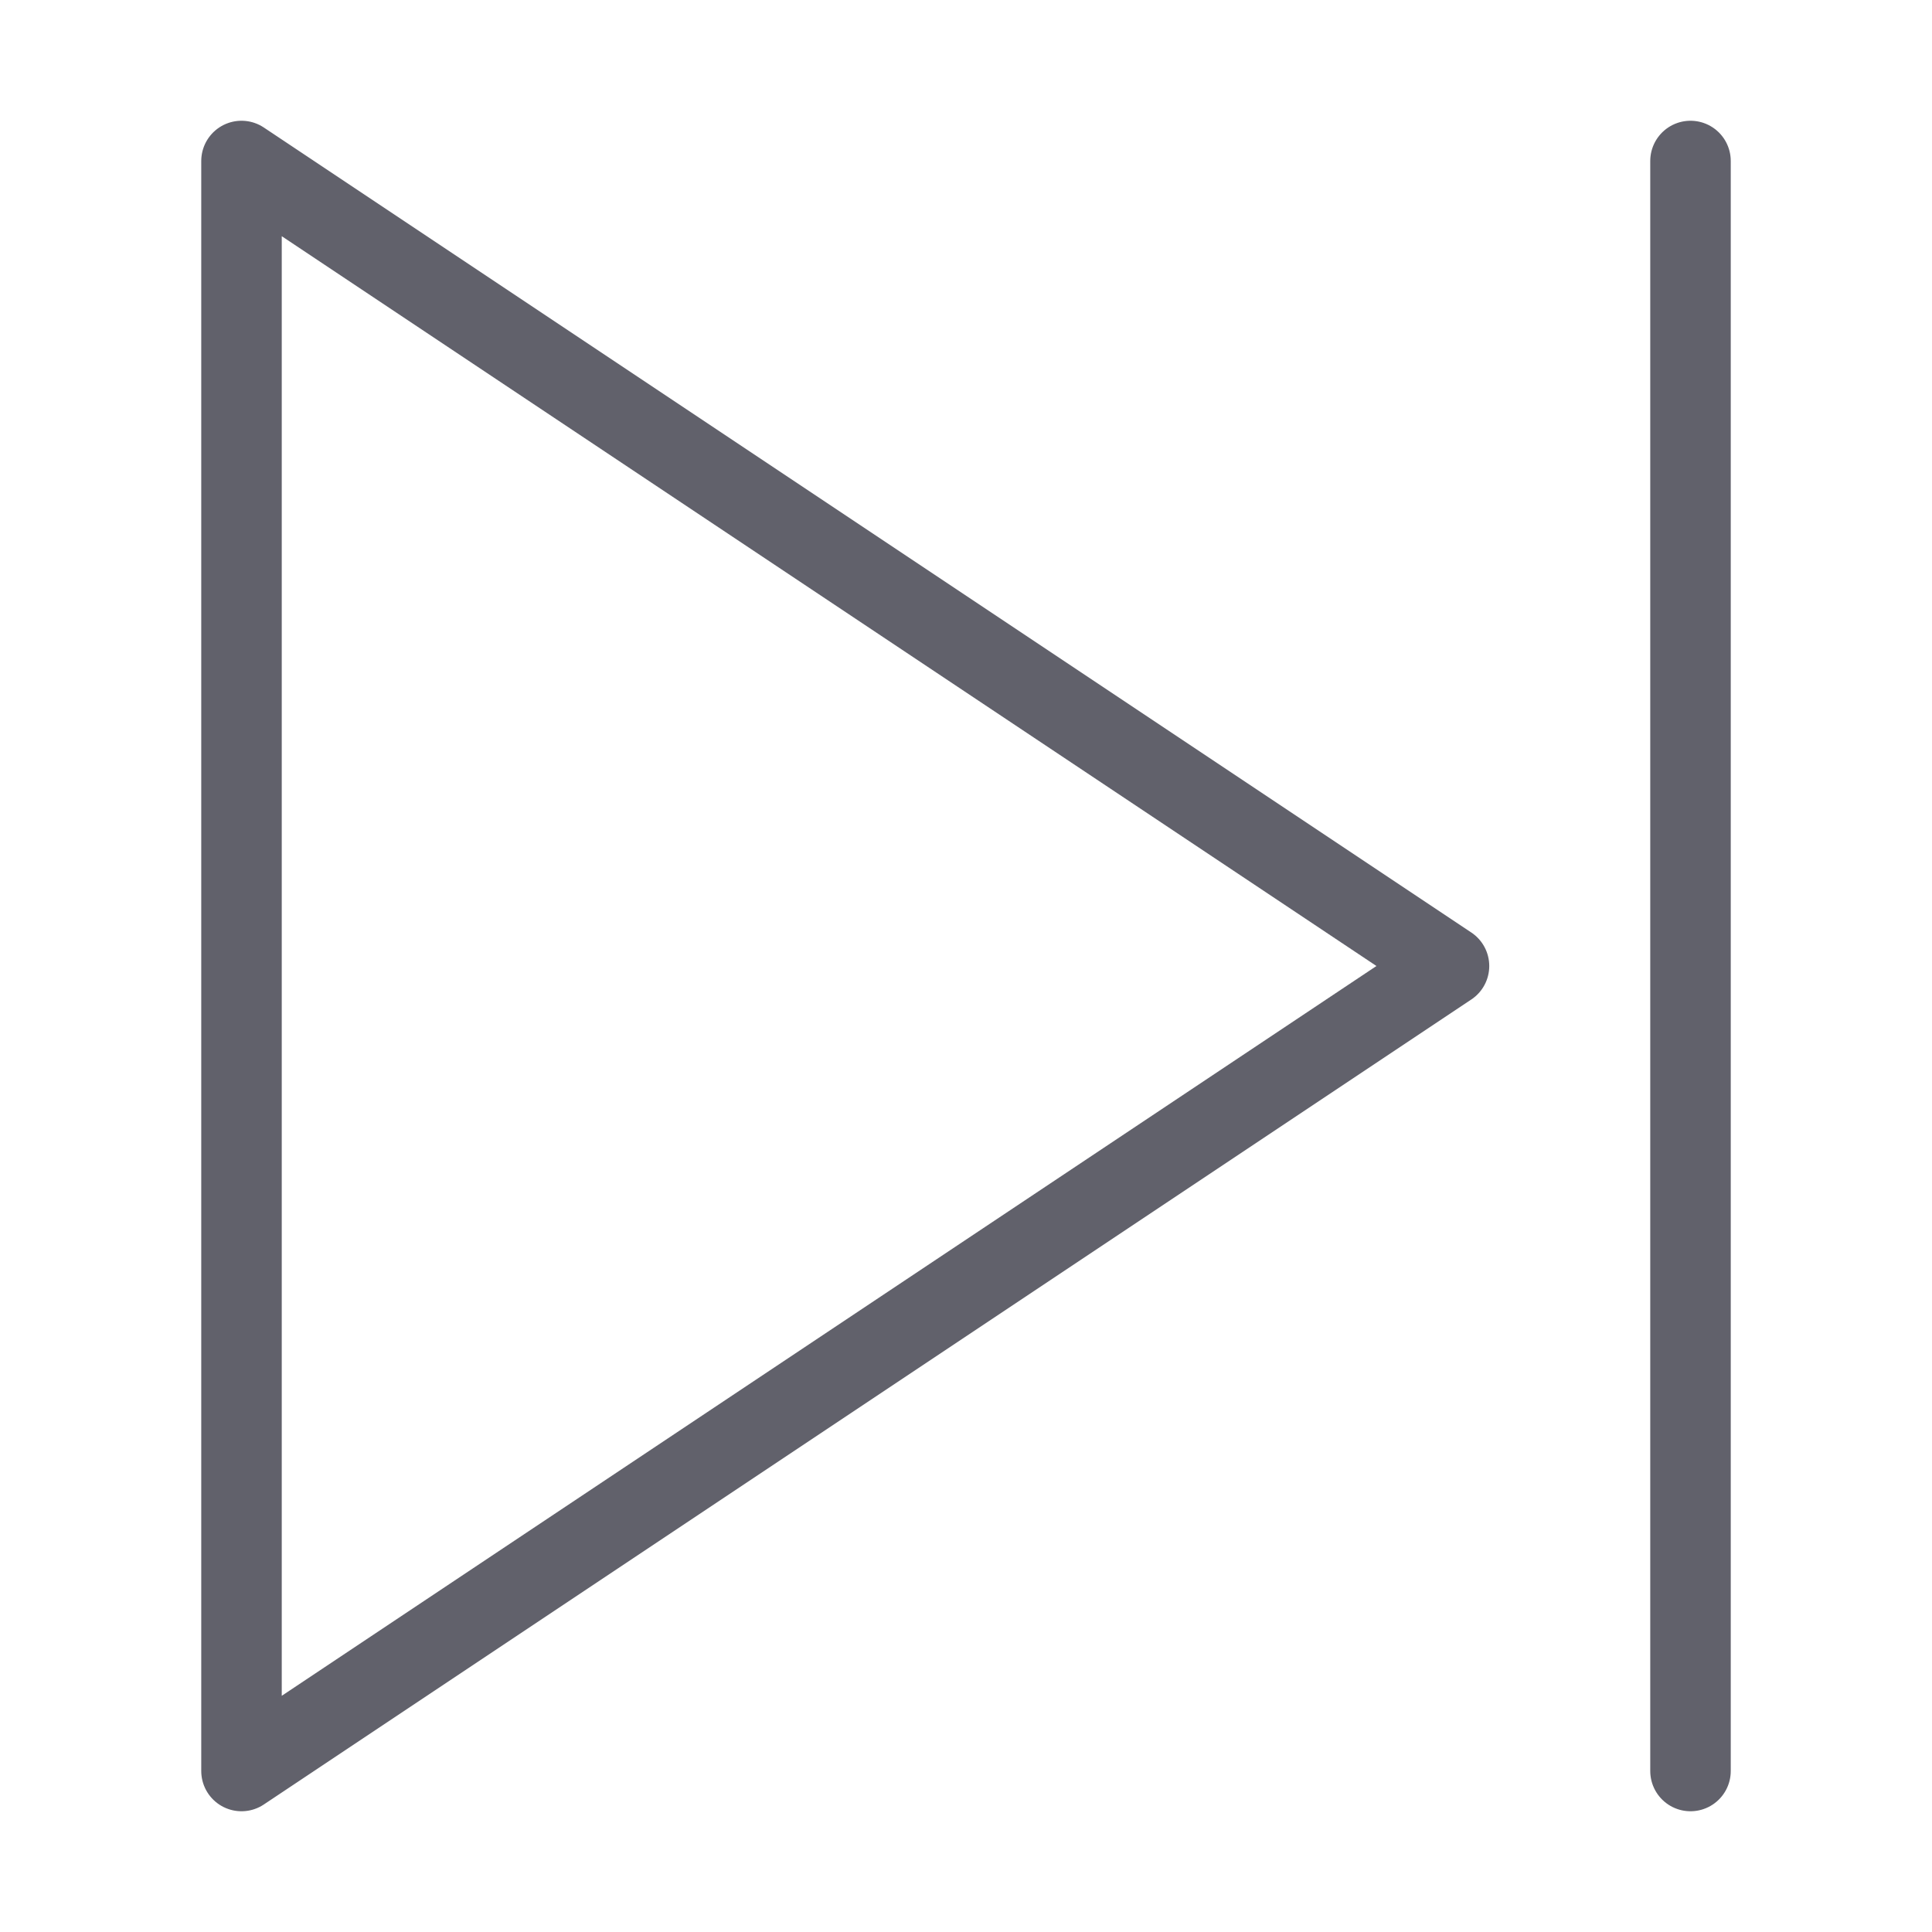 <svg xmlns="http://www.w3.org/2000/svg" height="24" width="24" viewBox="0 0 48 48"><g stroke-linecap="round" fill="#61616b" stroke-linejoin="round" class="nc-icon-wrapper"><line data-color="color-2" x1="42" y1="44" x2="42" y2="4" fill="none" stroke="#61616b" stroke-width="2"></line><polygon points="6 4 6 44 36 24 6 4" fill="none" stroke="#61616b" stroke-width="2"></polygon></g></svg>
